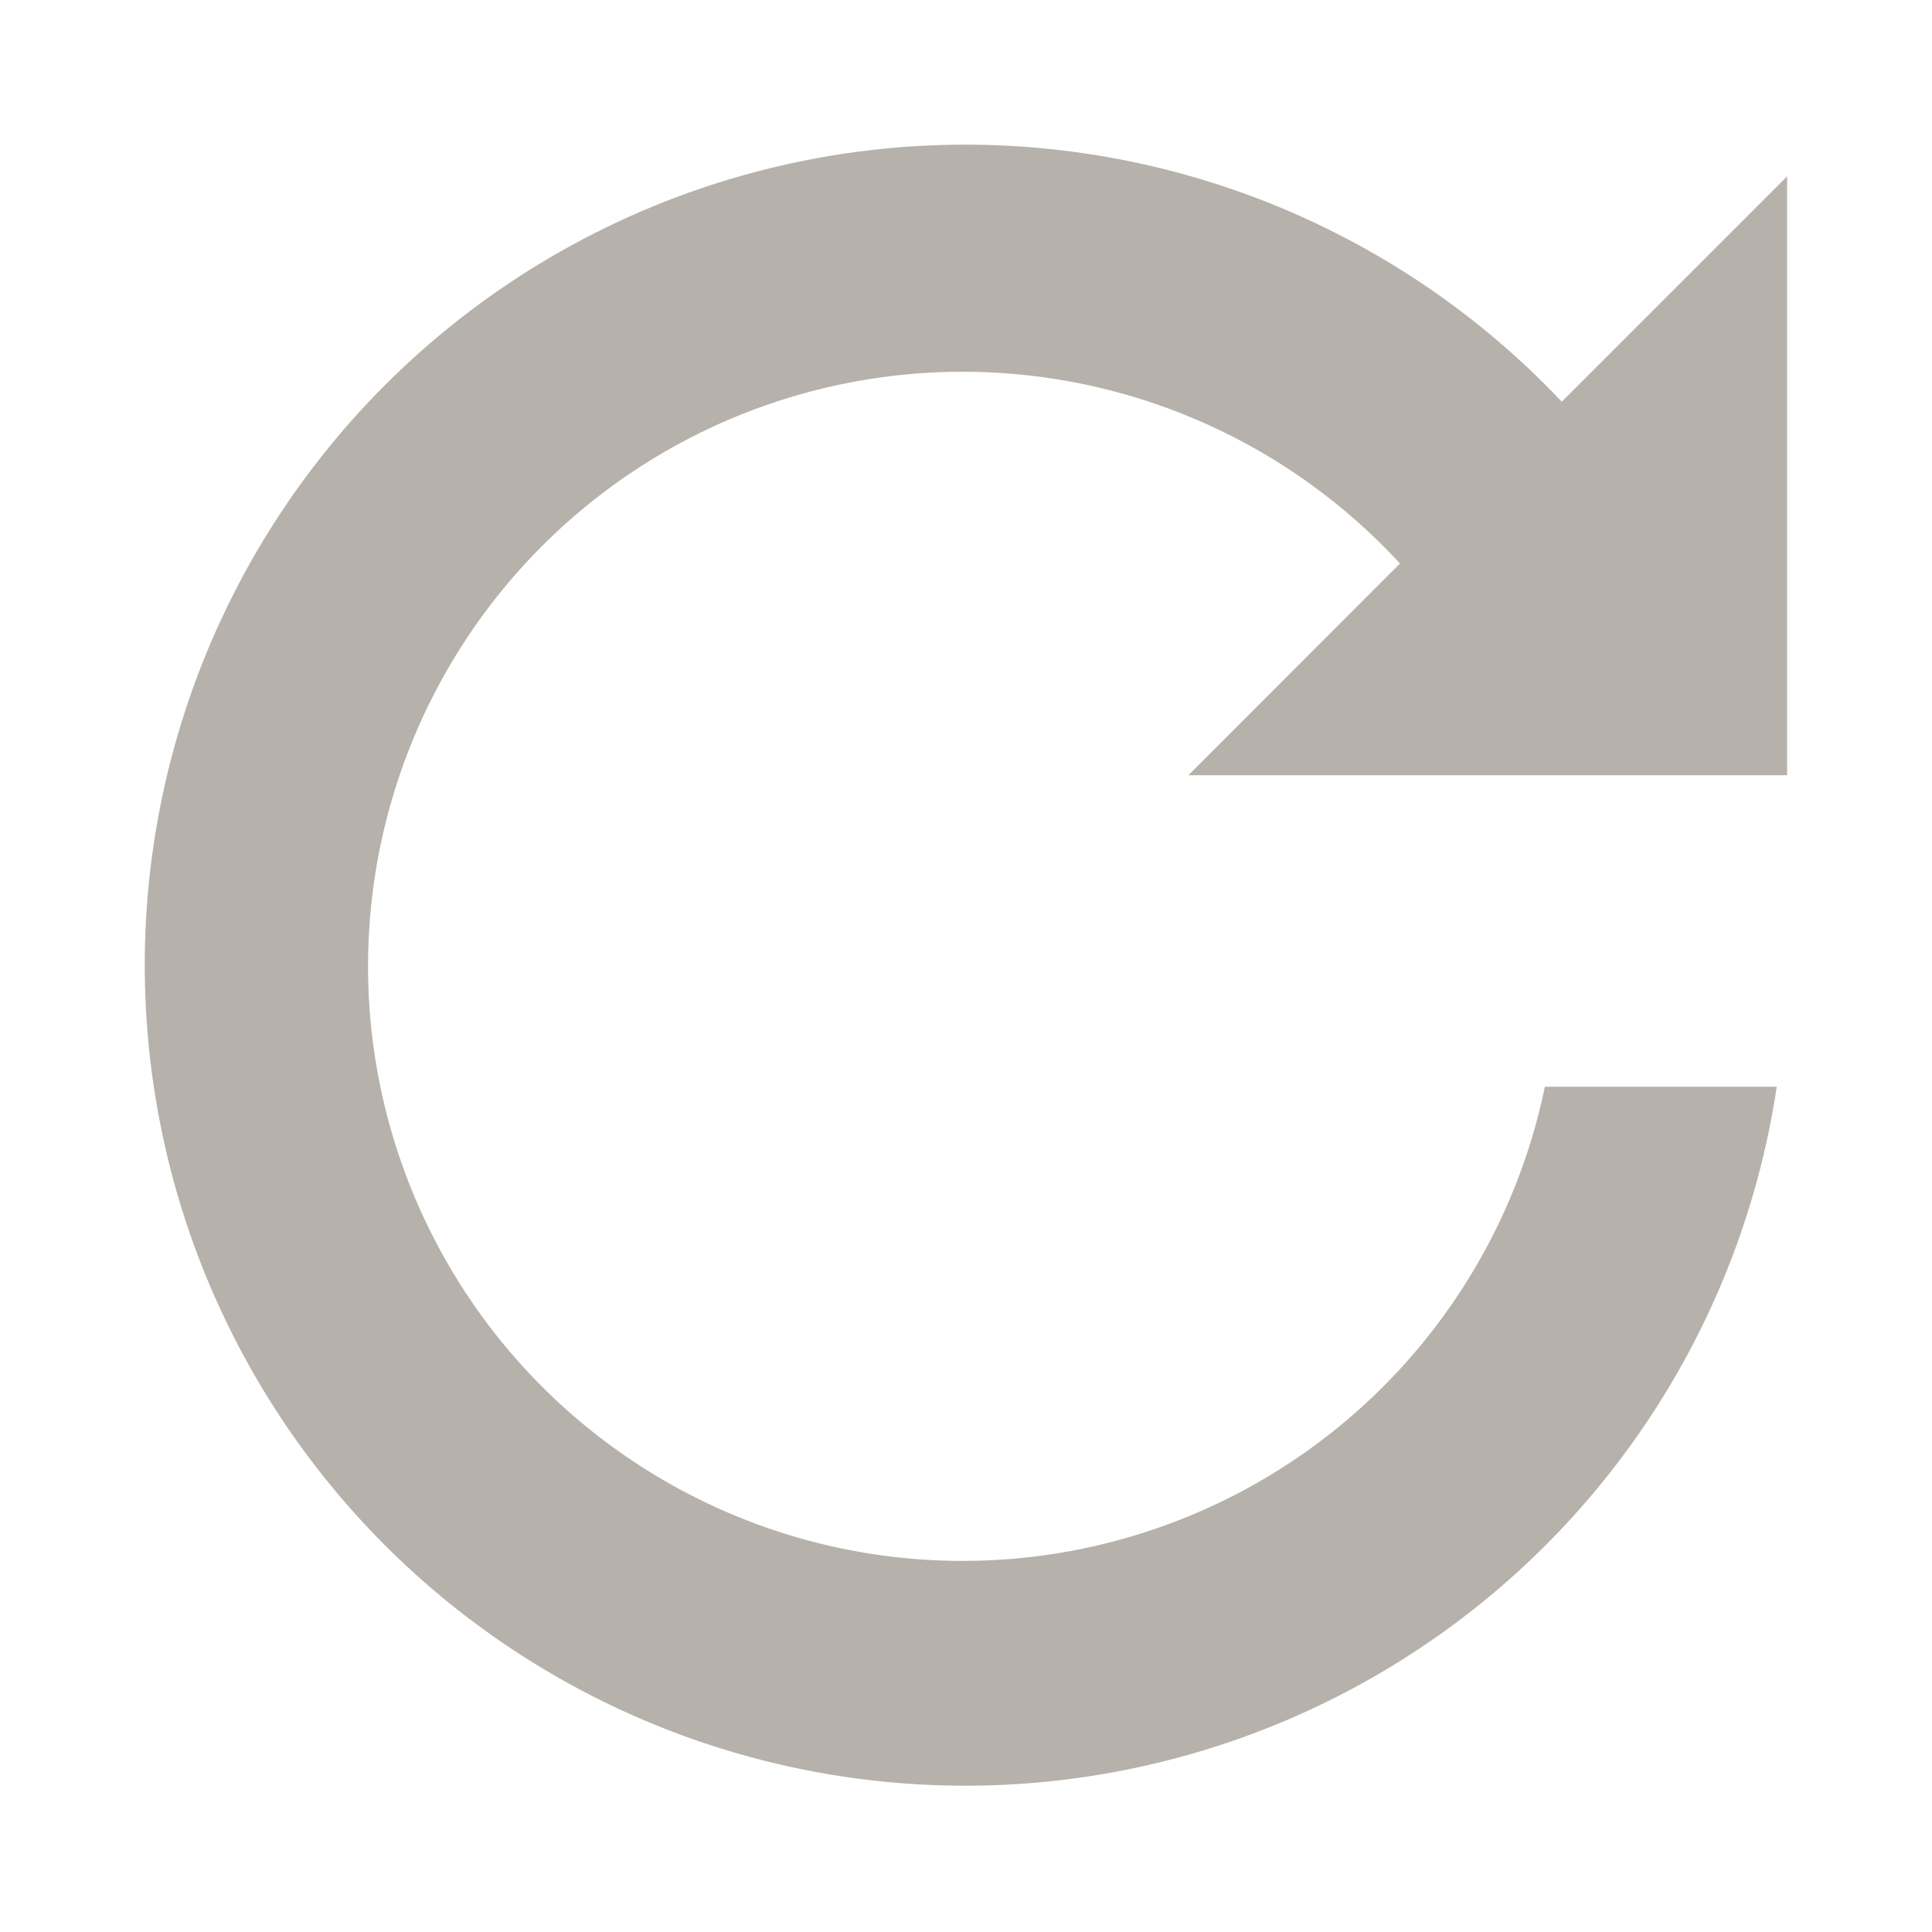 <svg xmlns="http://www.w3.org/2000/svg" width="16" height="16" fill="none" viewBox="0 0 16 16">
  <path fill="#B6B1AA" d="M4.755 2.02a6.795 6.795 0 0 1 8.179 1.307L14.8 1.461V6.42H9.842l1.752-1.753A4.924 4.924 0 1 0 12.794 9h1.92a6.795 6.795 0 1 1-9.959-6.98Z"/>
</svg>
